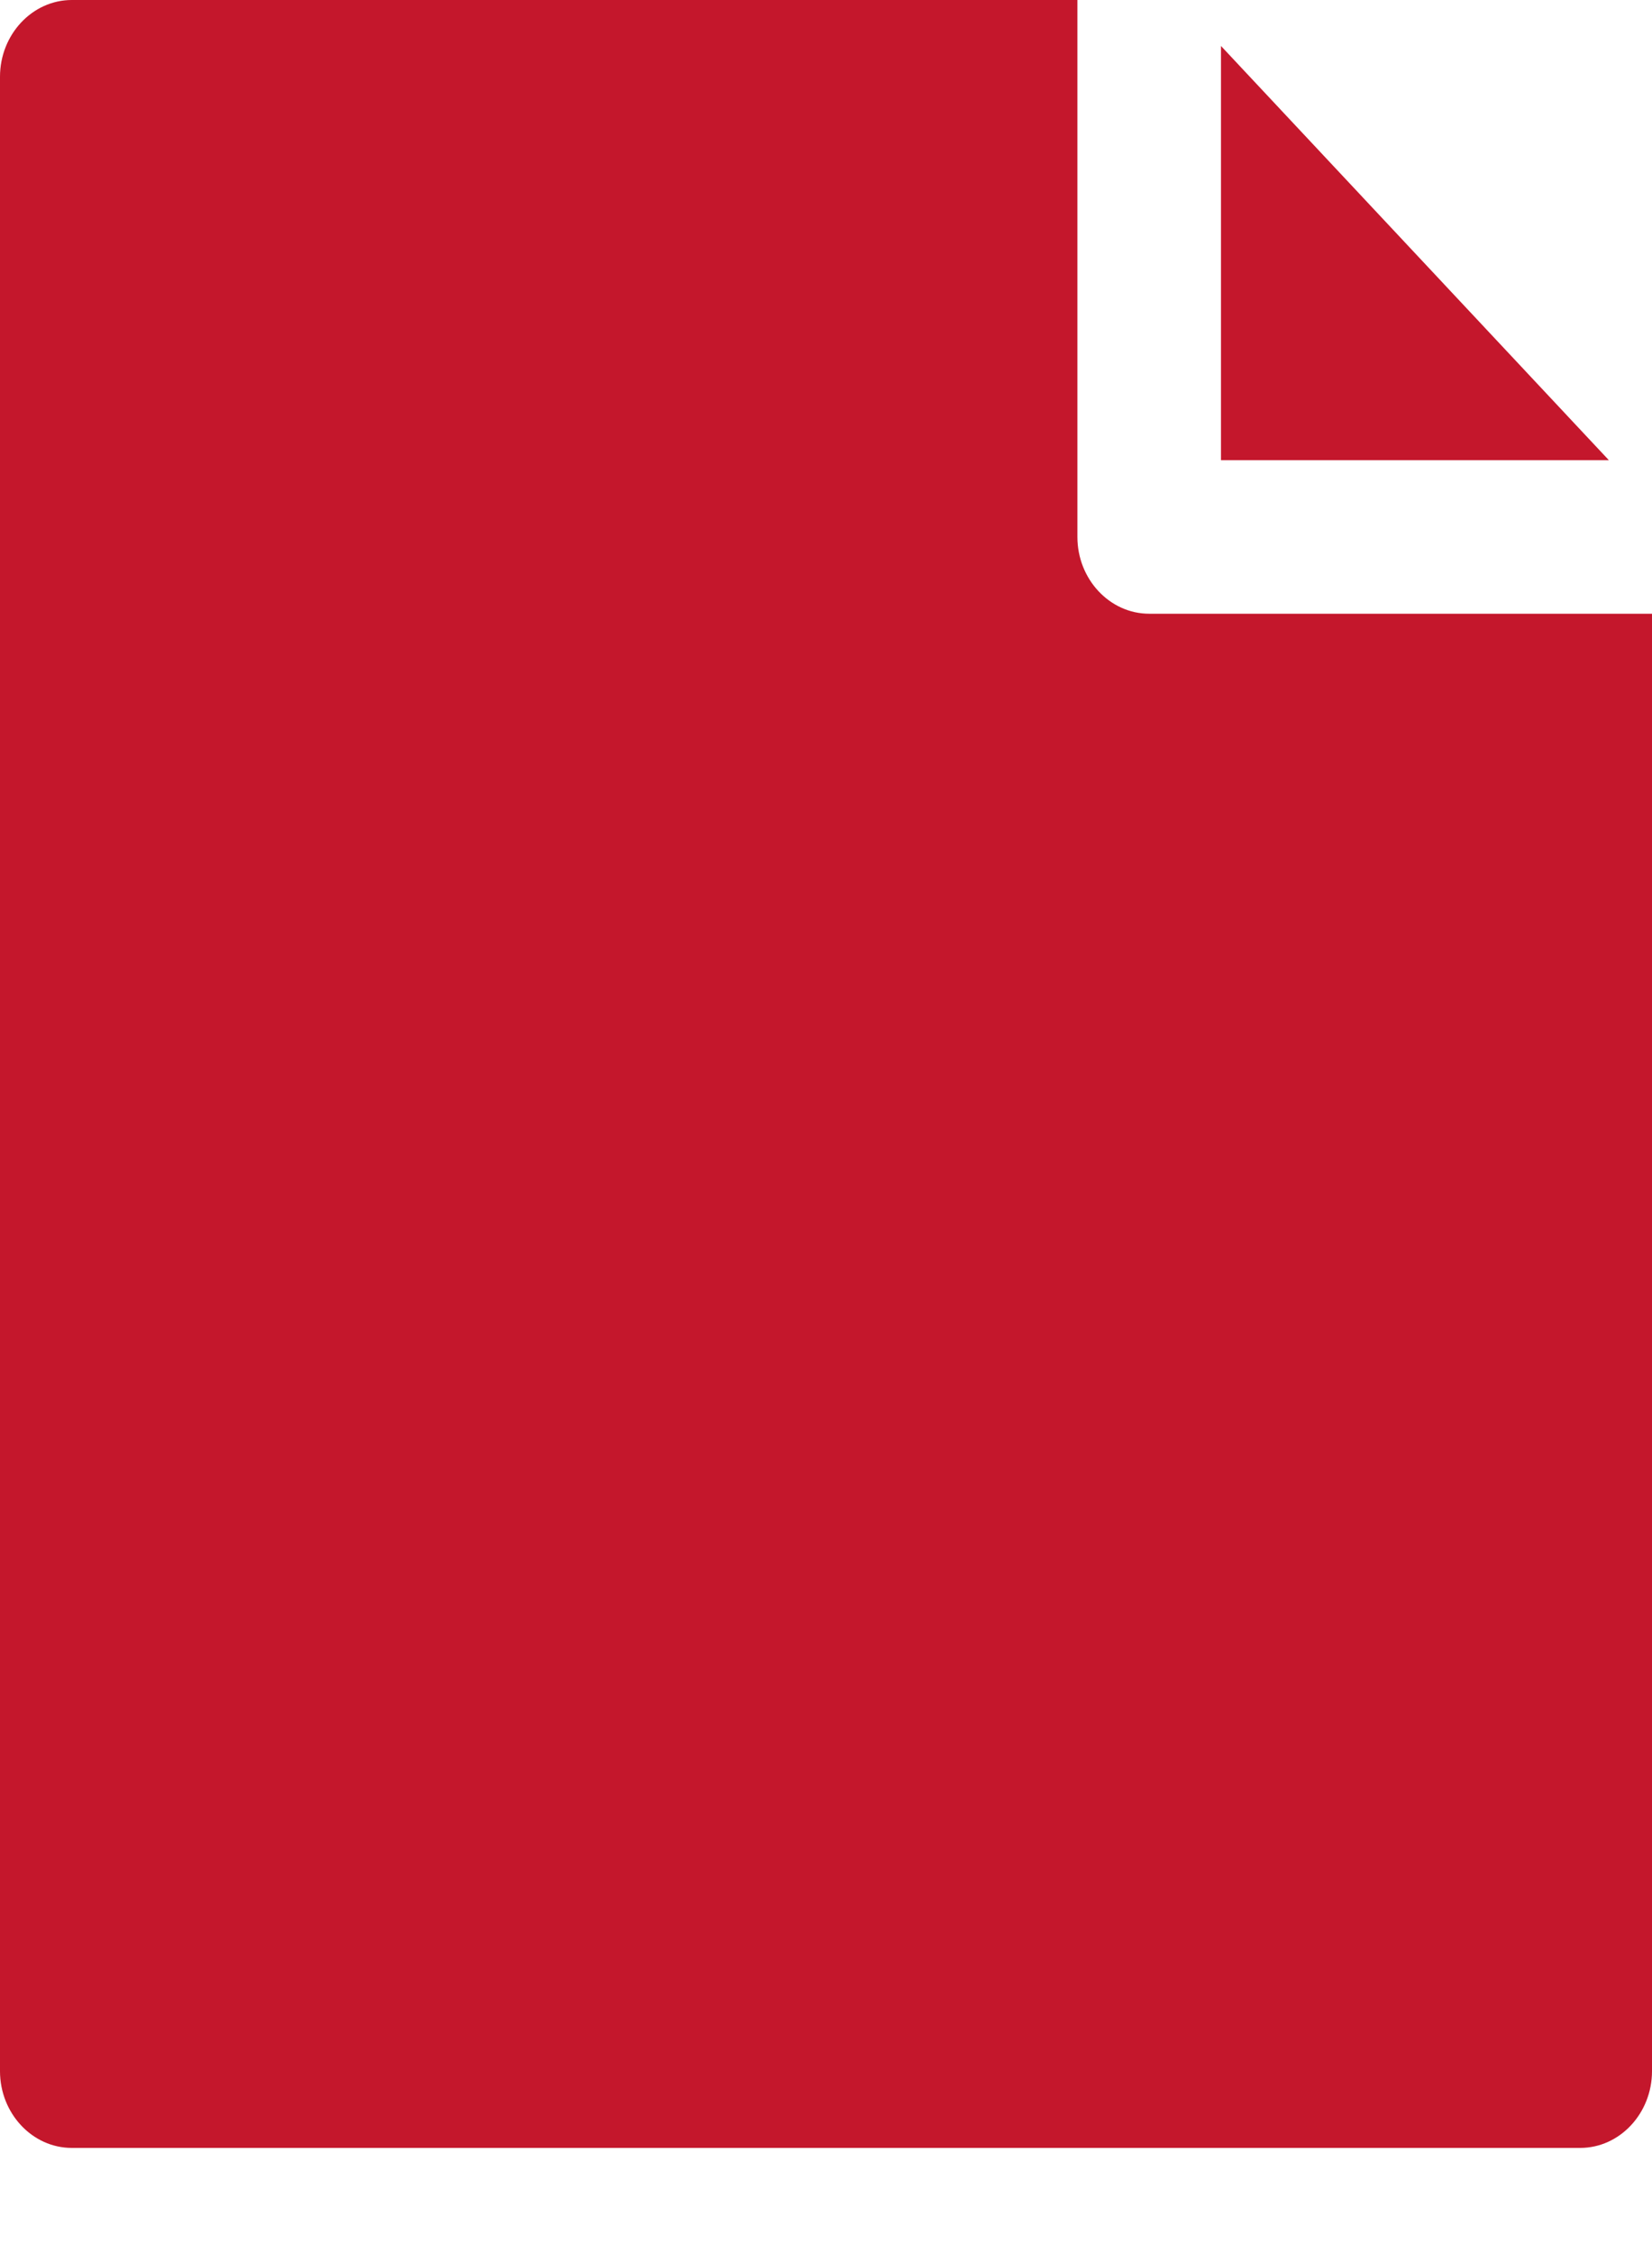 <?xml version="1.0" encoding="UTF-8"?>
<svg width="11px" height="15px" viewBox="0 0 11 15" version="1.1" xmlns="http://www.w3.org/2000/svg" xmlns:xlink="http://www.w3.org/1999/xlink">
    <!-- Generator: Sketch 48.1 (47250) - http://www.bohemiancoding.com/sketch -->
    <title>Shape</title>
    <desc>Created with Sketch.</desc>
    <defs></defs>
    <g id="Maintenance-Notes-Saved-|-Mobile" stroke="none" stroke-width="1" fill="none" fill-rule="evenodd" transform="translate(-55, -1087)">
        <g id="Notes" transform="translate(55, 1087)" fill="#C4172C" fill-rule="nonzero">
            <path d="M10.713,3.064 L8.13,3.064 L8.13,0.306 L10.713,3.064 Z M7.652,4.086 C7.389,4.086 7.174,3.856 7.174,3.575 L7.174,0 L0.478,0 C0.215,0 0,0.23 0,0.511 L0,13.789 C0,14.07 0.215,14.3 0.478,14.3 L10.522,14.3 C10.785,14.3 11,14.07 11,13.789 L11,4.086 L7.652,4.086 Z" id="Shape"></path>
        </g>
    </g>
</svg>